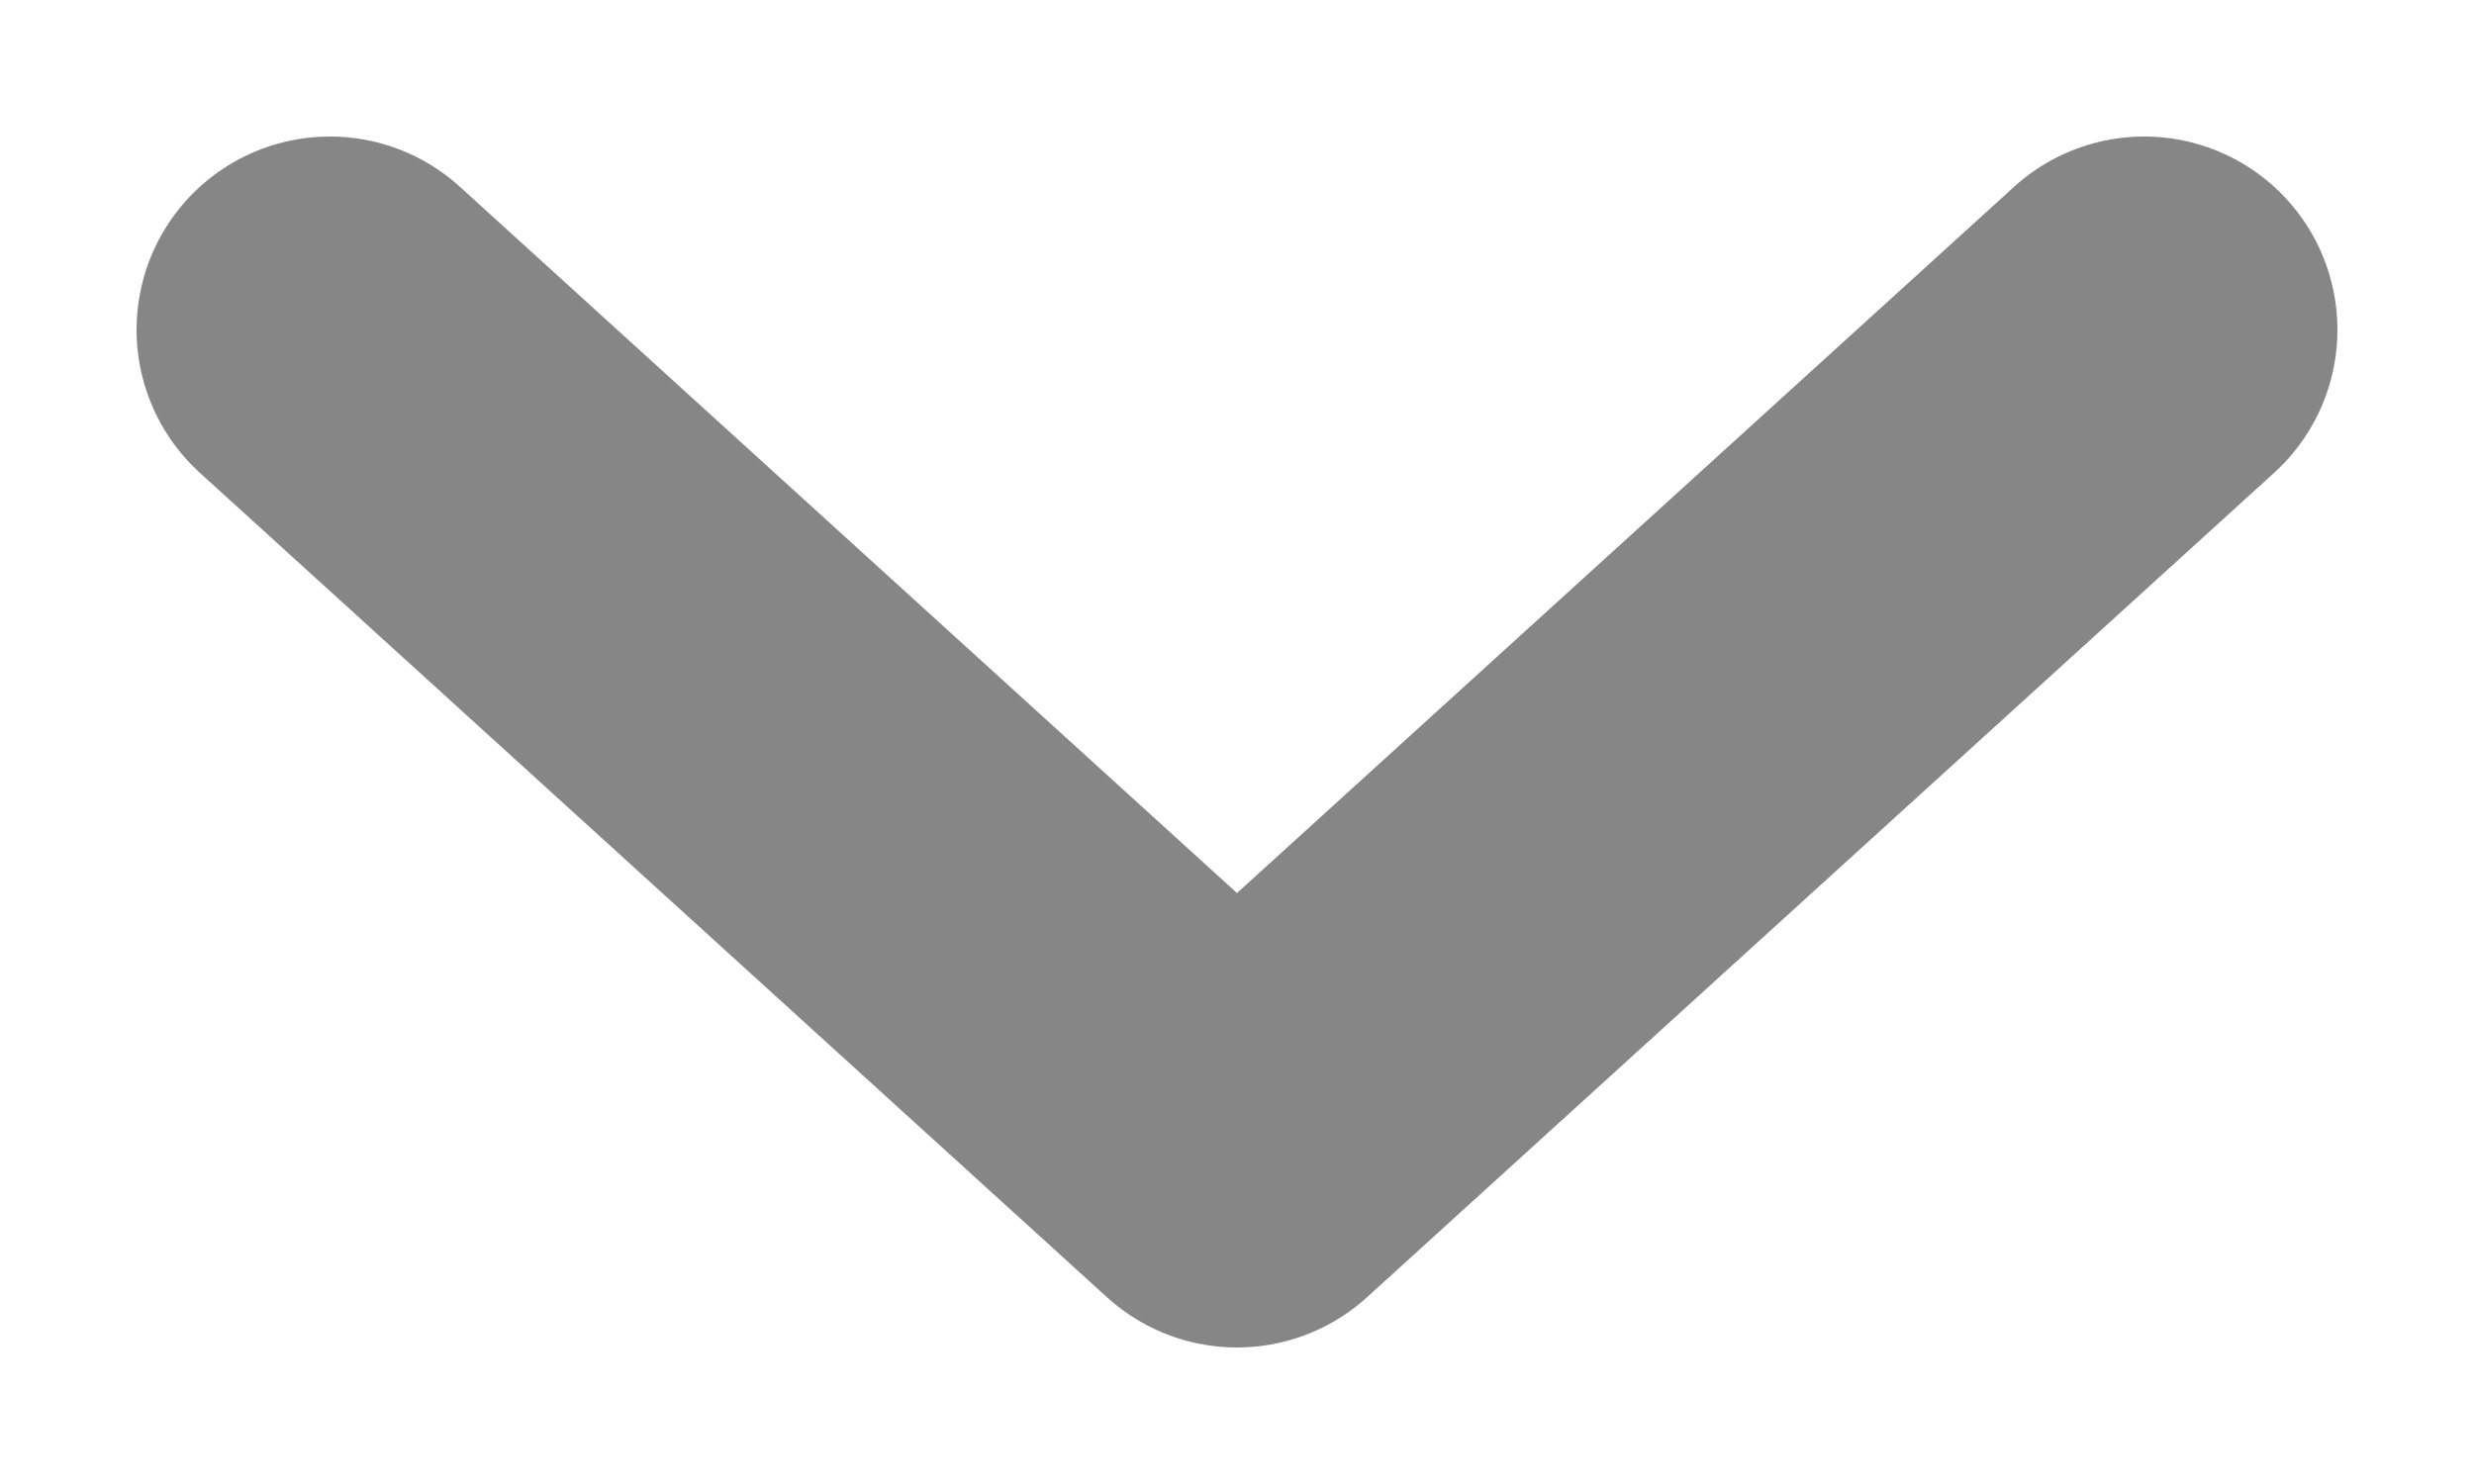 <svg width="15" height="9" viewBox="0 0 15 9" fill="none" xmlns="http://www.w3.org/2000/svg">
<path d="M2 2L7.5 7L13 2" stroke="#868686" stroke-width="2.344" stroke-linecap="round" stroke-linejoin="round"/>
</svg>
